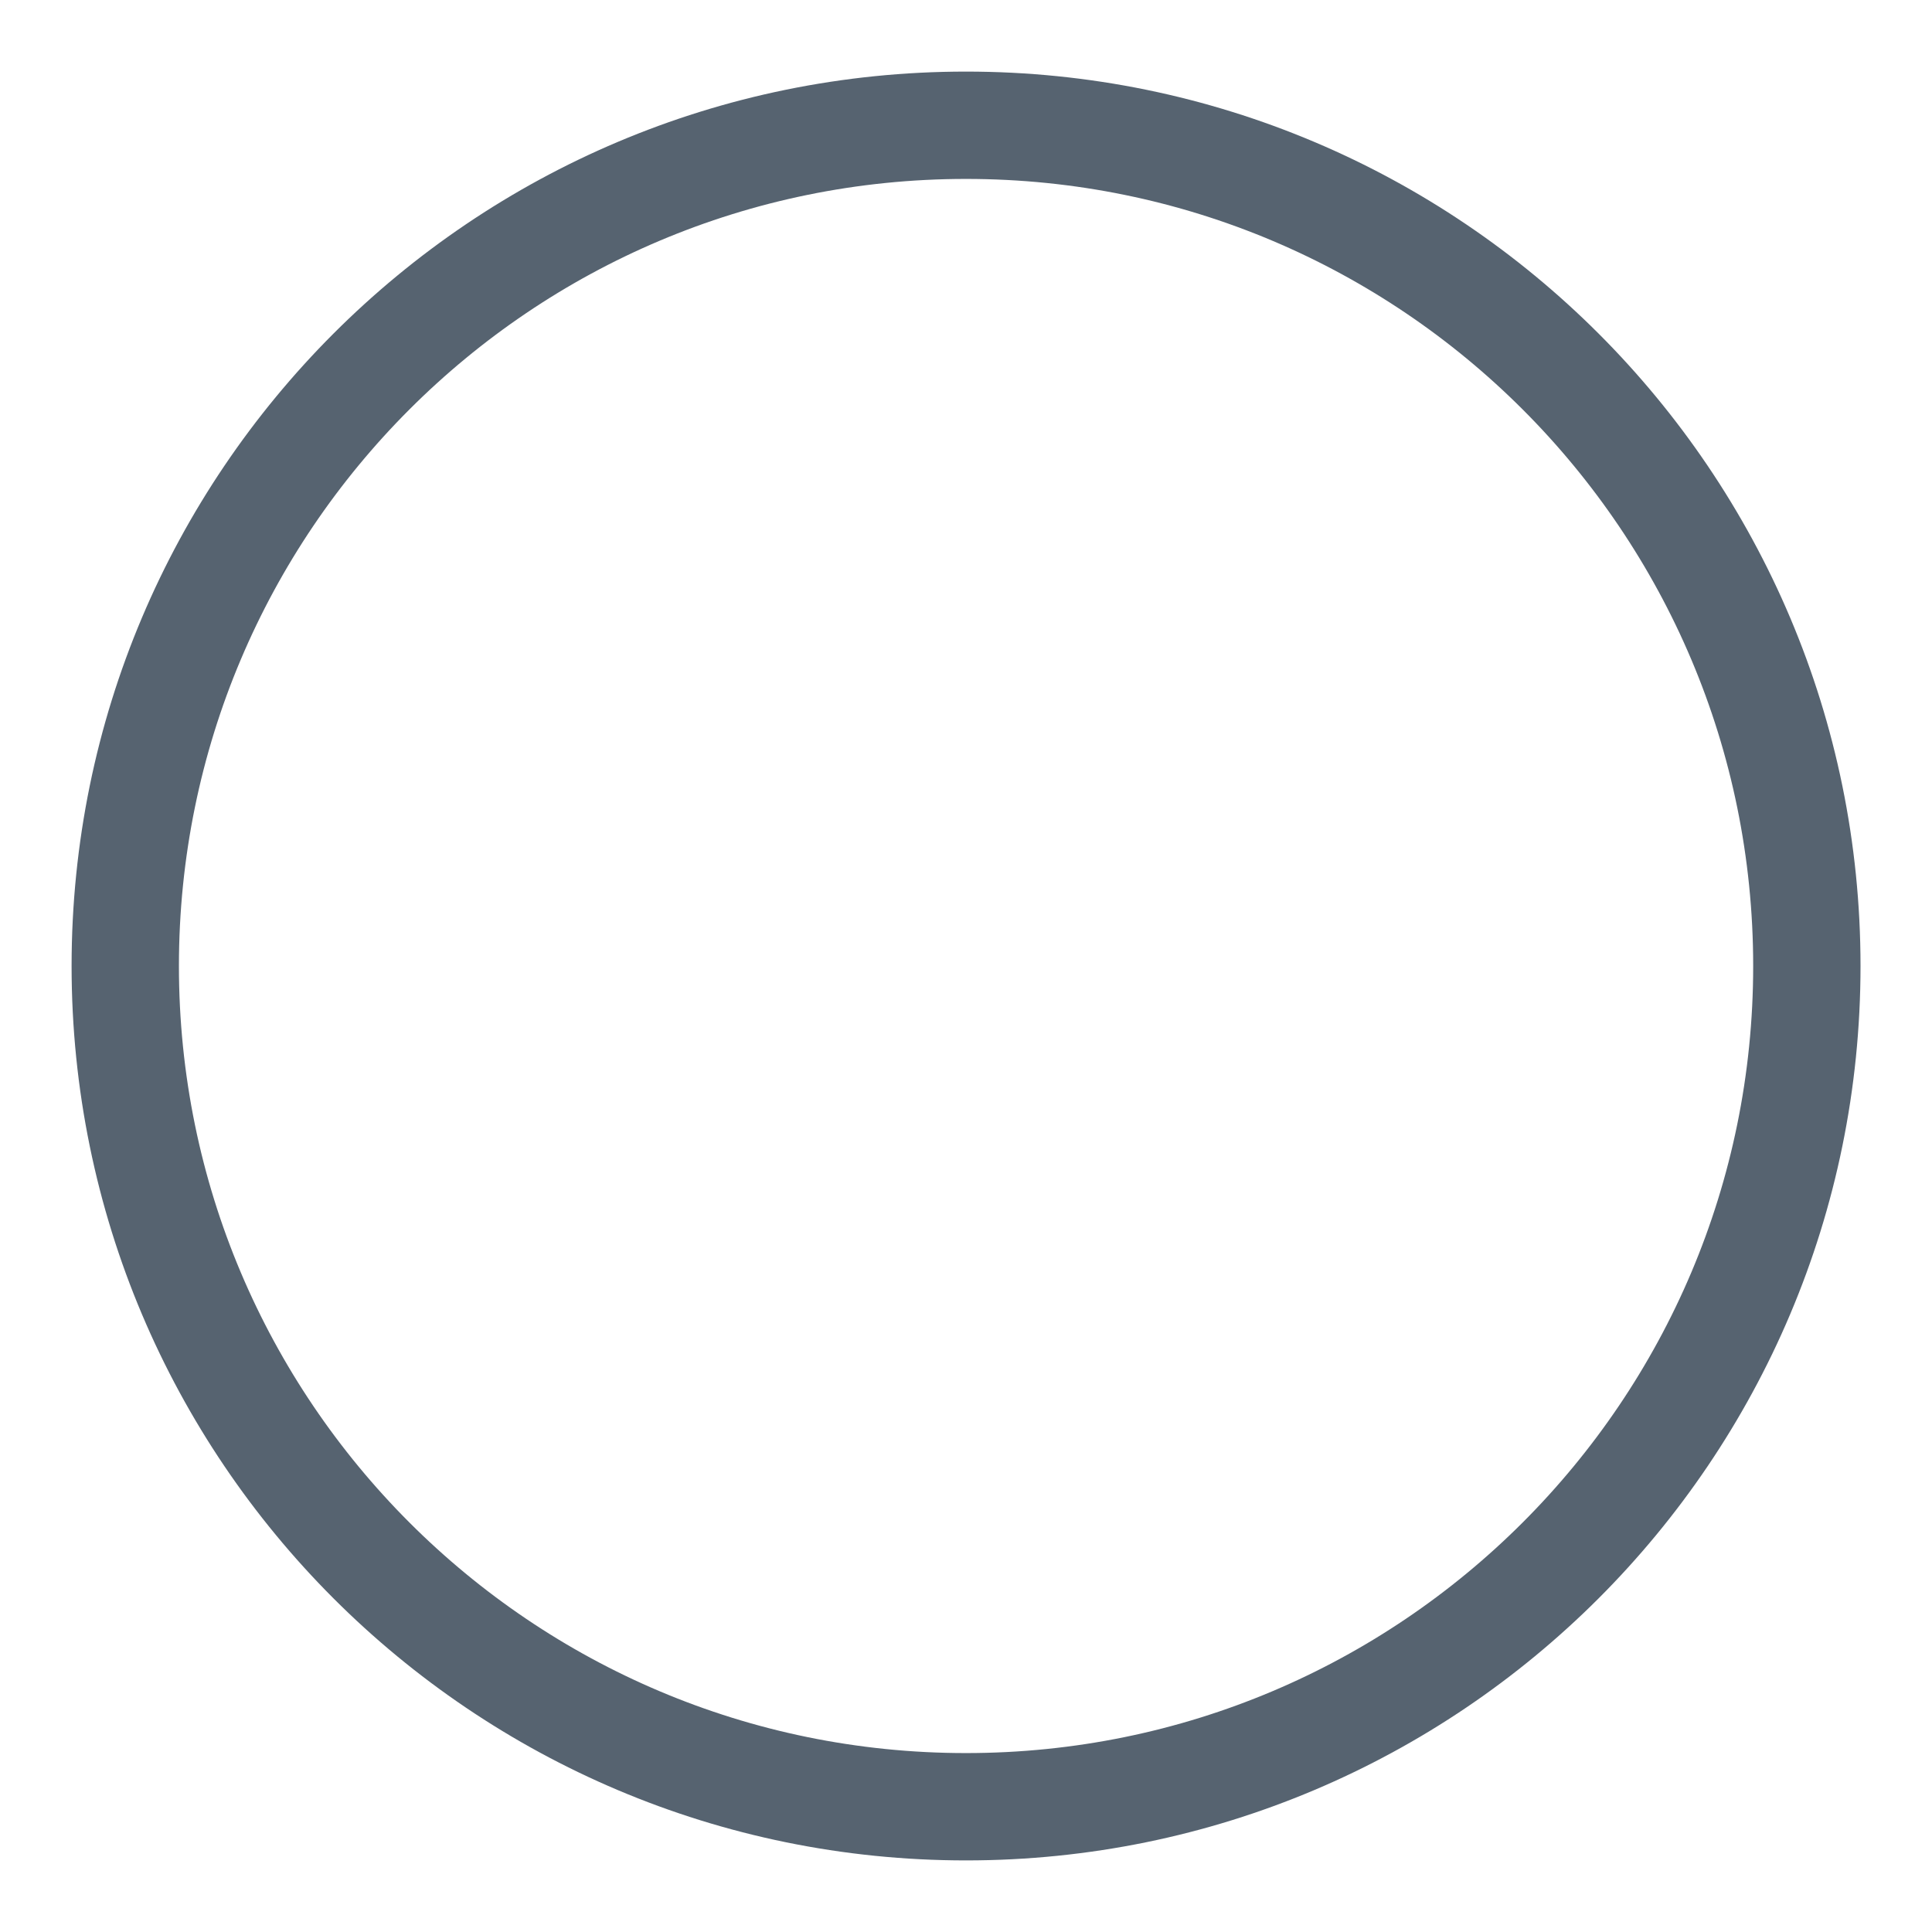 <svg width="18" height="18" viewBox="0 0 18 18" fill="none" xmlns="http://www.w3.org/2000/svg">
<path d="M9 16.833C4.674 16.833 1.167 13.326 1.167 9C1.167 4.673 4.674 1.167 9 1.167C13.327 1.167 16.834 4.673 16.834 9C16.834 13.326 13.327 16.833 9 16.833Z" stroke="#566370"/>
</svg>
